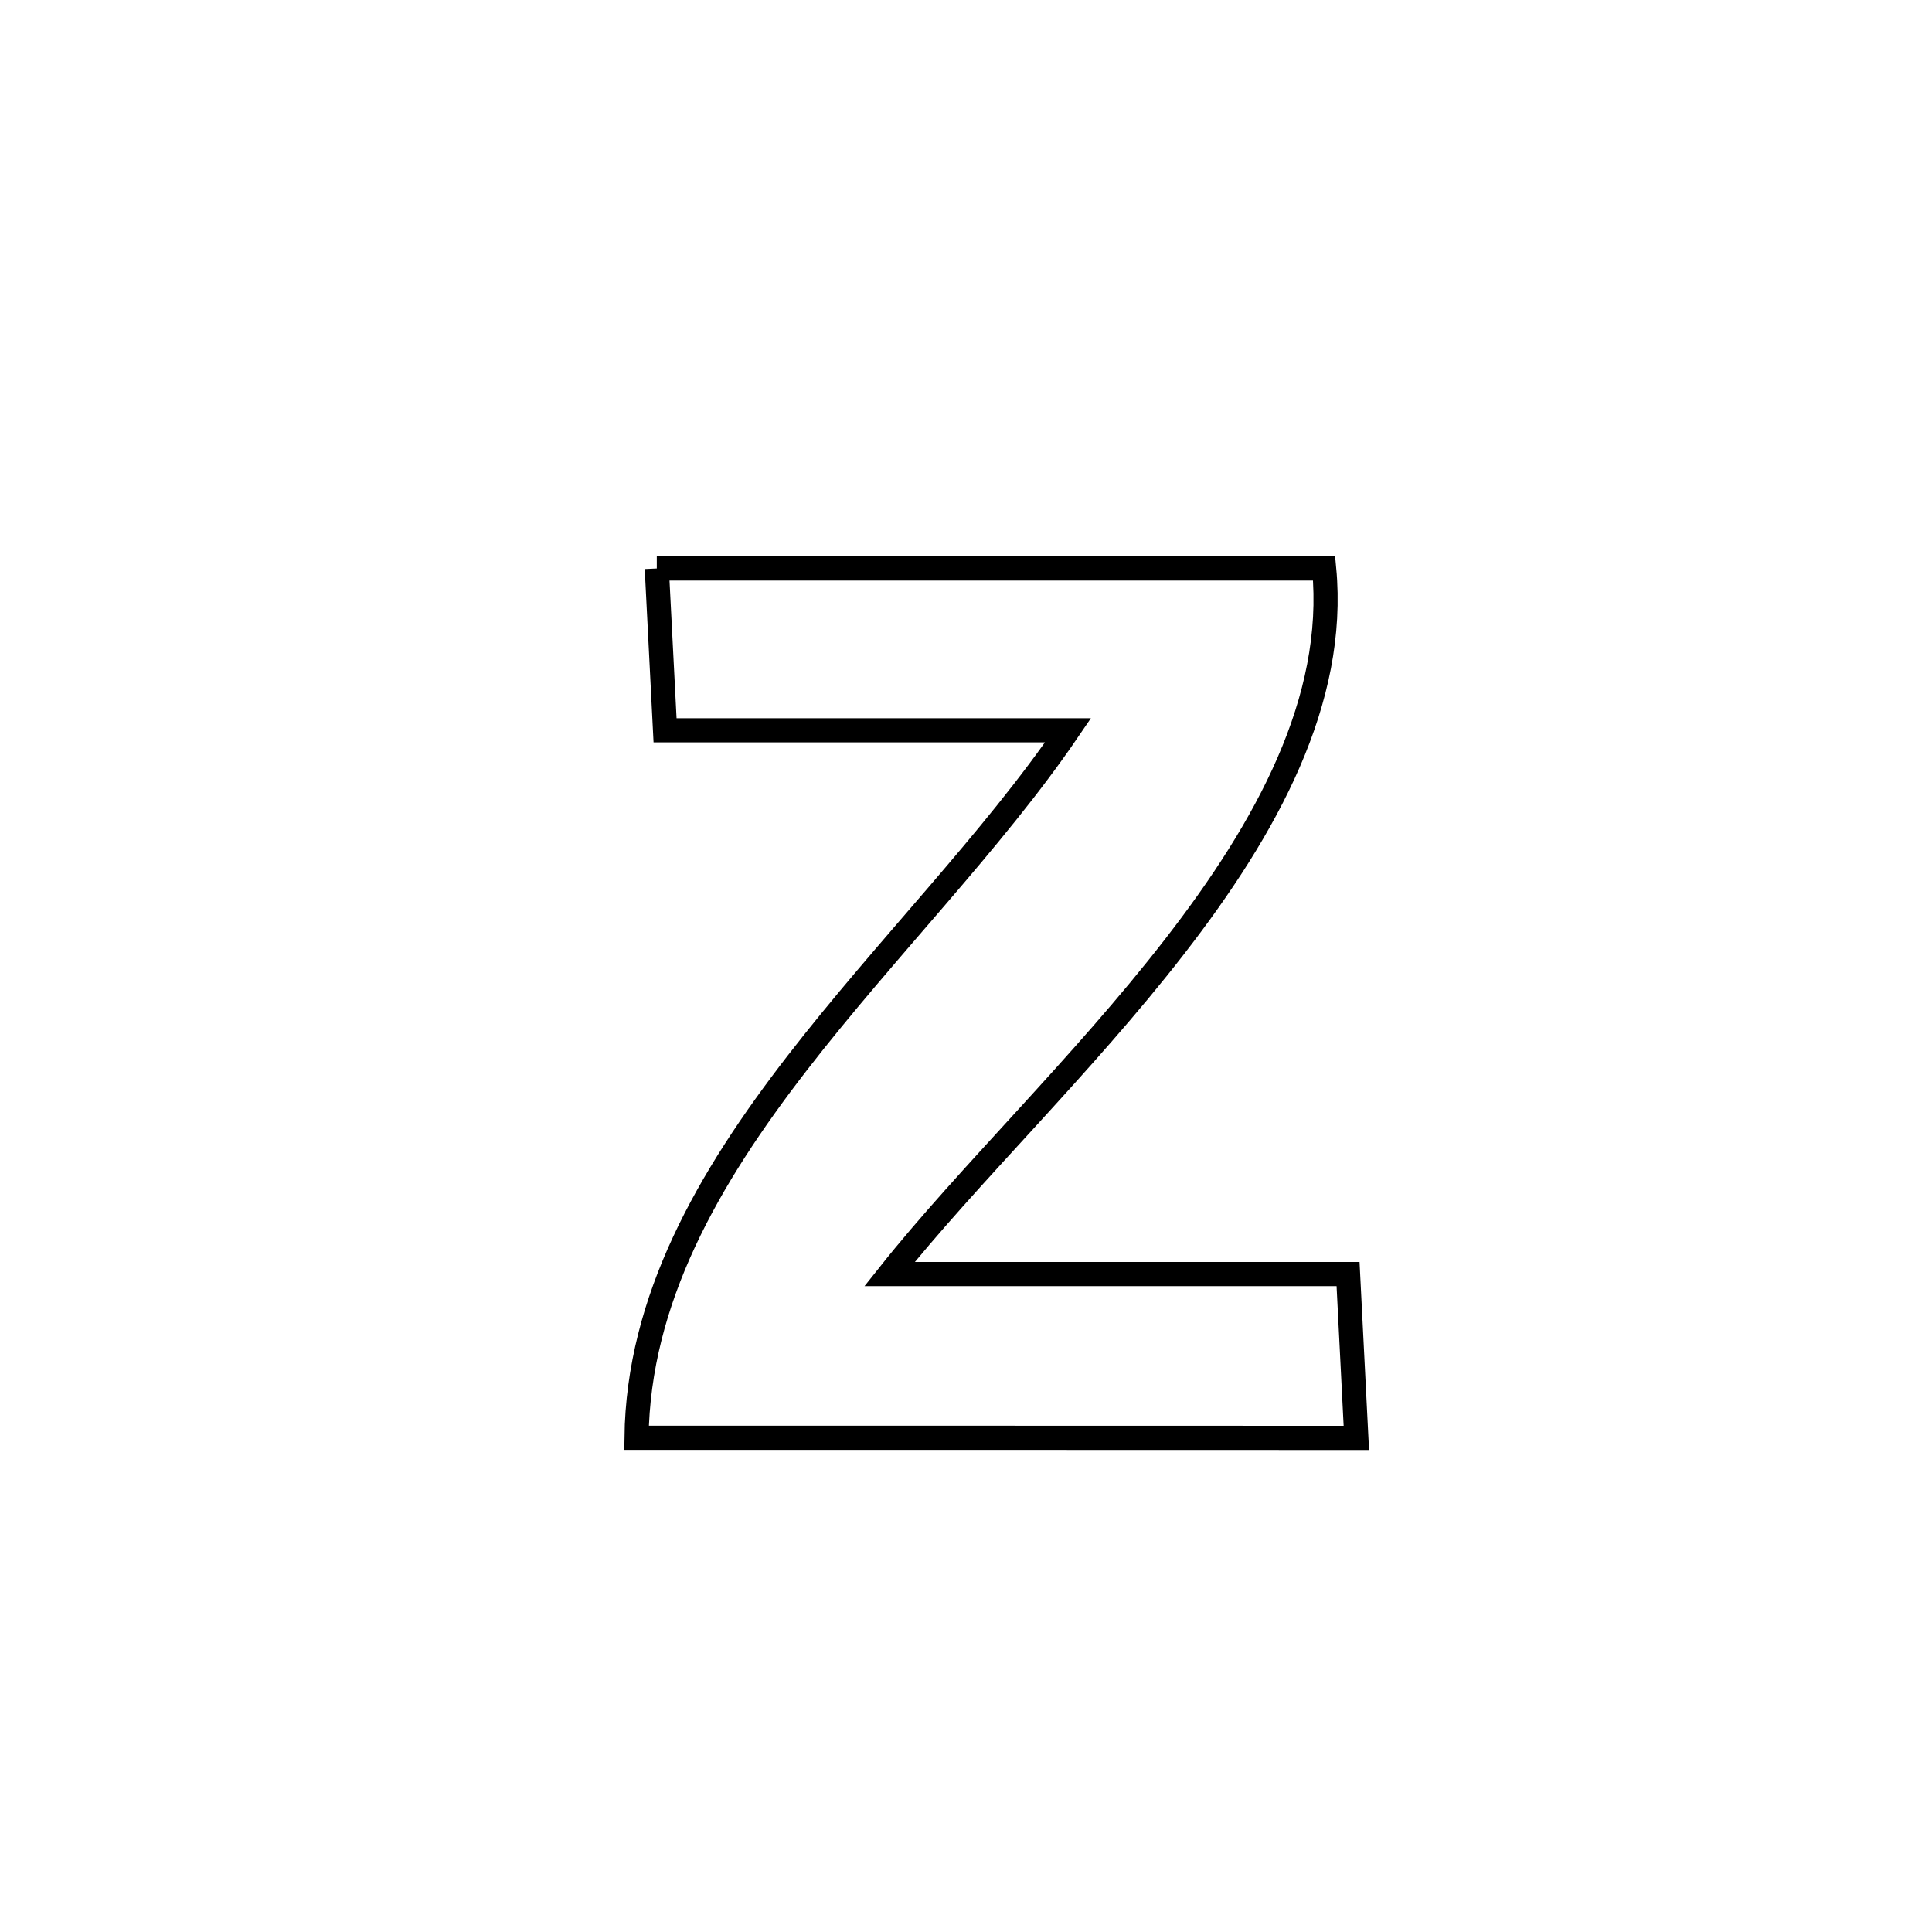 <svg xmlns="http://www.w3.org/2000/svg" viewBox="0.0 0.0 24.0 24.0" height="200px" width="200px"><path fill="none" stroke="black" stroke-width=".3" stroke-opacity="1.0"  filling="0" d="M8.159 7.062 L8.159 7.062 C9.54 7.062 10.922 7.062 12.304 7.062 C13.686 7.062 15.067 7.062 16.449 7.062 L16.449 7.062 C16.604 8.698 15.738 10.281 14.591 11.759 C13.444 13.238 12.016 14.611 11.05 15.827 L11.05 15.827 C12.948 15.827 14.847 15.827 16.746 15.827 L16.746 15.827 C16.78 16.505 16.815 17.183 16.849 17.862 L16.849 17.862 C15.359 17.861 13.869 17.861 12.378 17.861 C10.888 17.861 9.398 17.861 7.907 17.861 L7.907 17.861 C7.928 16.142 8.8 14.632 9.901 13.208 C11.002 11.784 12.332 10.447 13.268 9.072 L13.268 9.072 C11.599 9.072 9.931 9.072 8.262 9.072 L8.262 9.072 C8.258 8.984 8.163 7.15 8.159 7.062 L8.159 7.062"></path></svg>